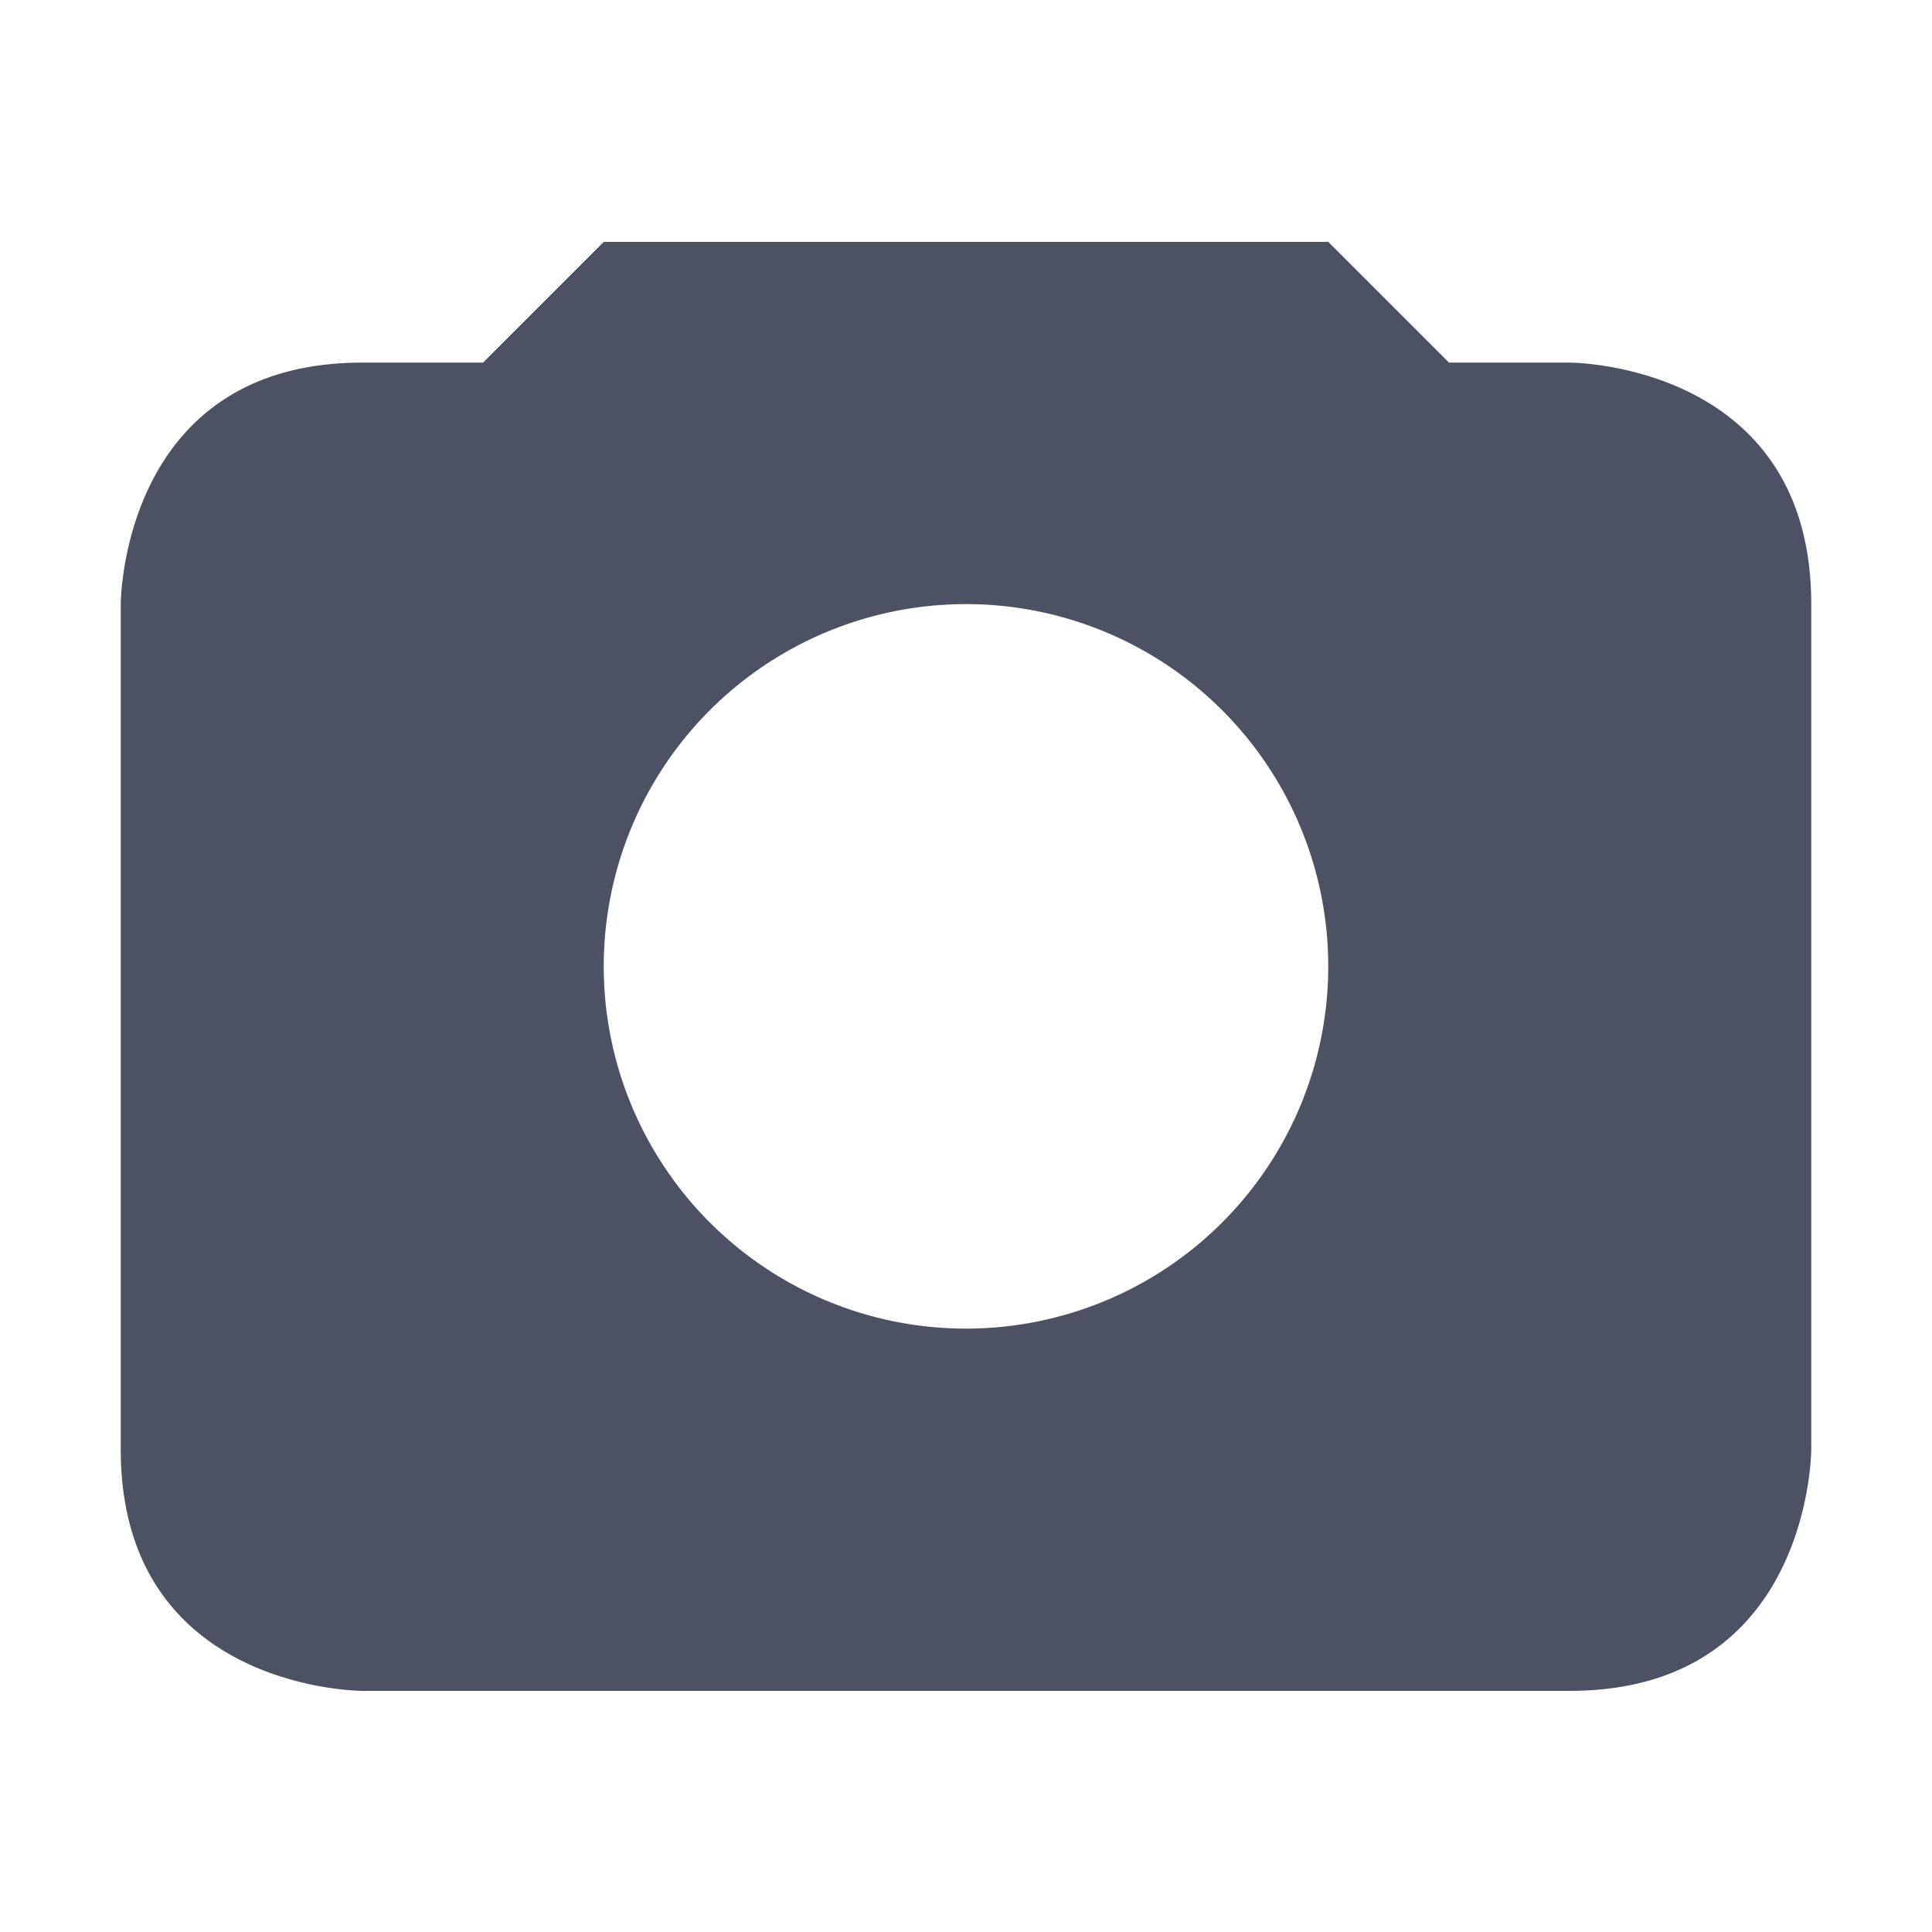<svg xmlns="http://www.w3.org/2000/svg" width="16" height="16">
    <path d="M5 2.003l-1 1H3c-2 0-2 2-2 2v7c0 2 2 2 2 2h10c2 0 2-2 2-2v-7c0-2-2-2-2-2h-1l-1-1zm3 3a3 3 0 110 6 3 3 0 010-6z" style="marker:none" color="#bebebe" overflow="visible" fill="#4c5263"/>
</svg>
